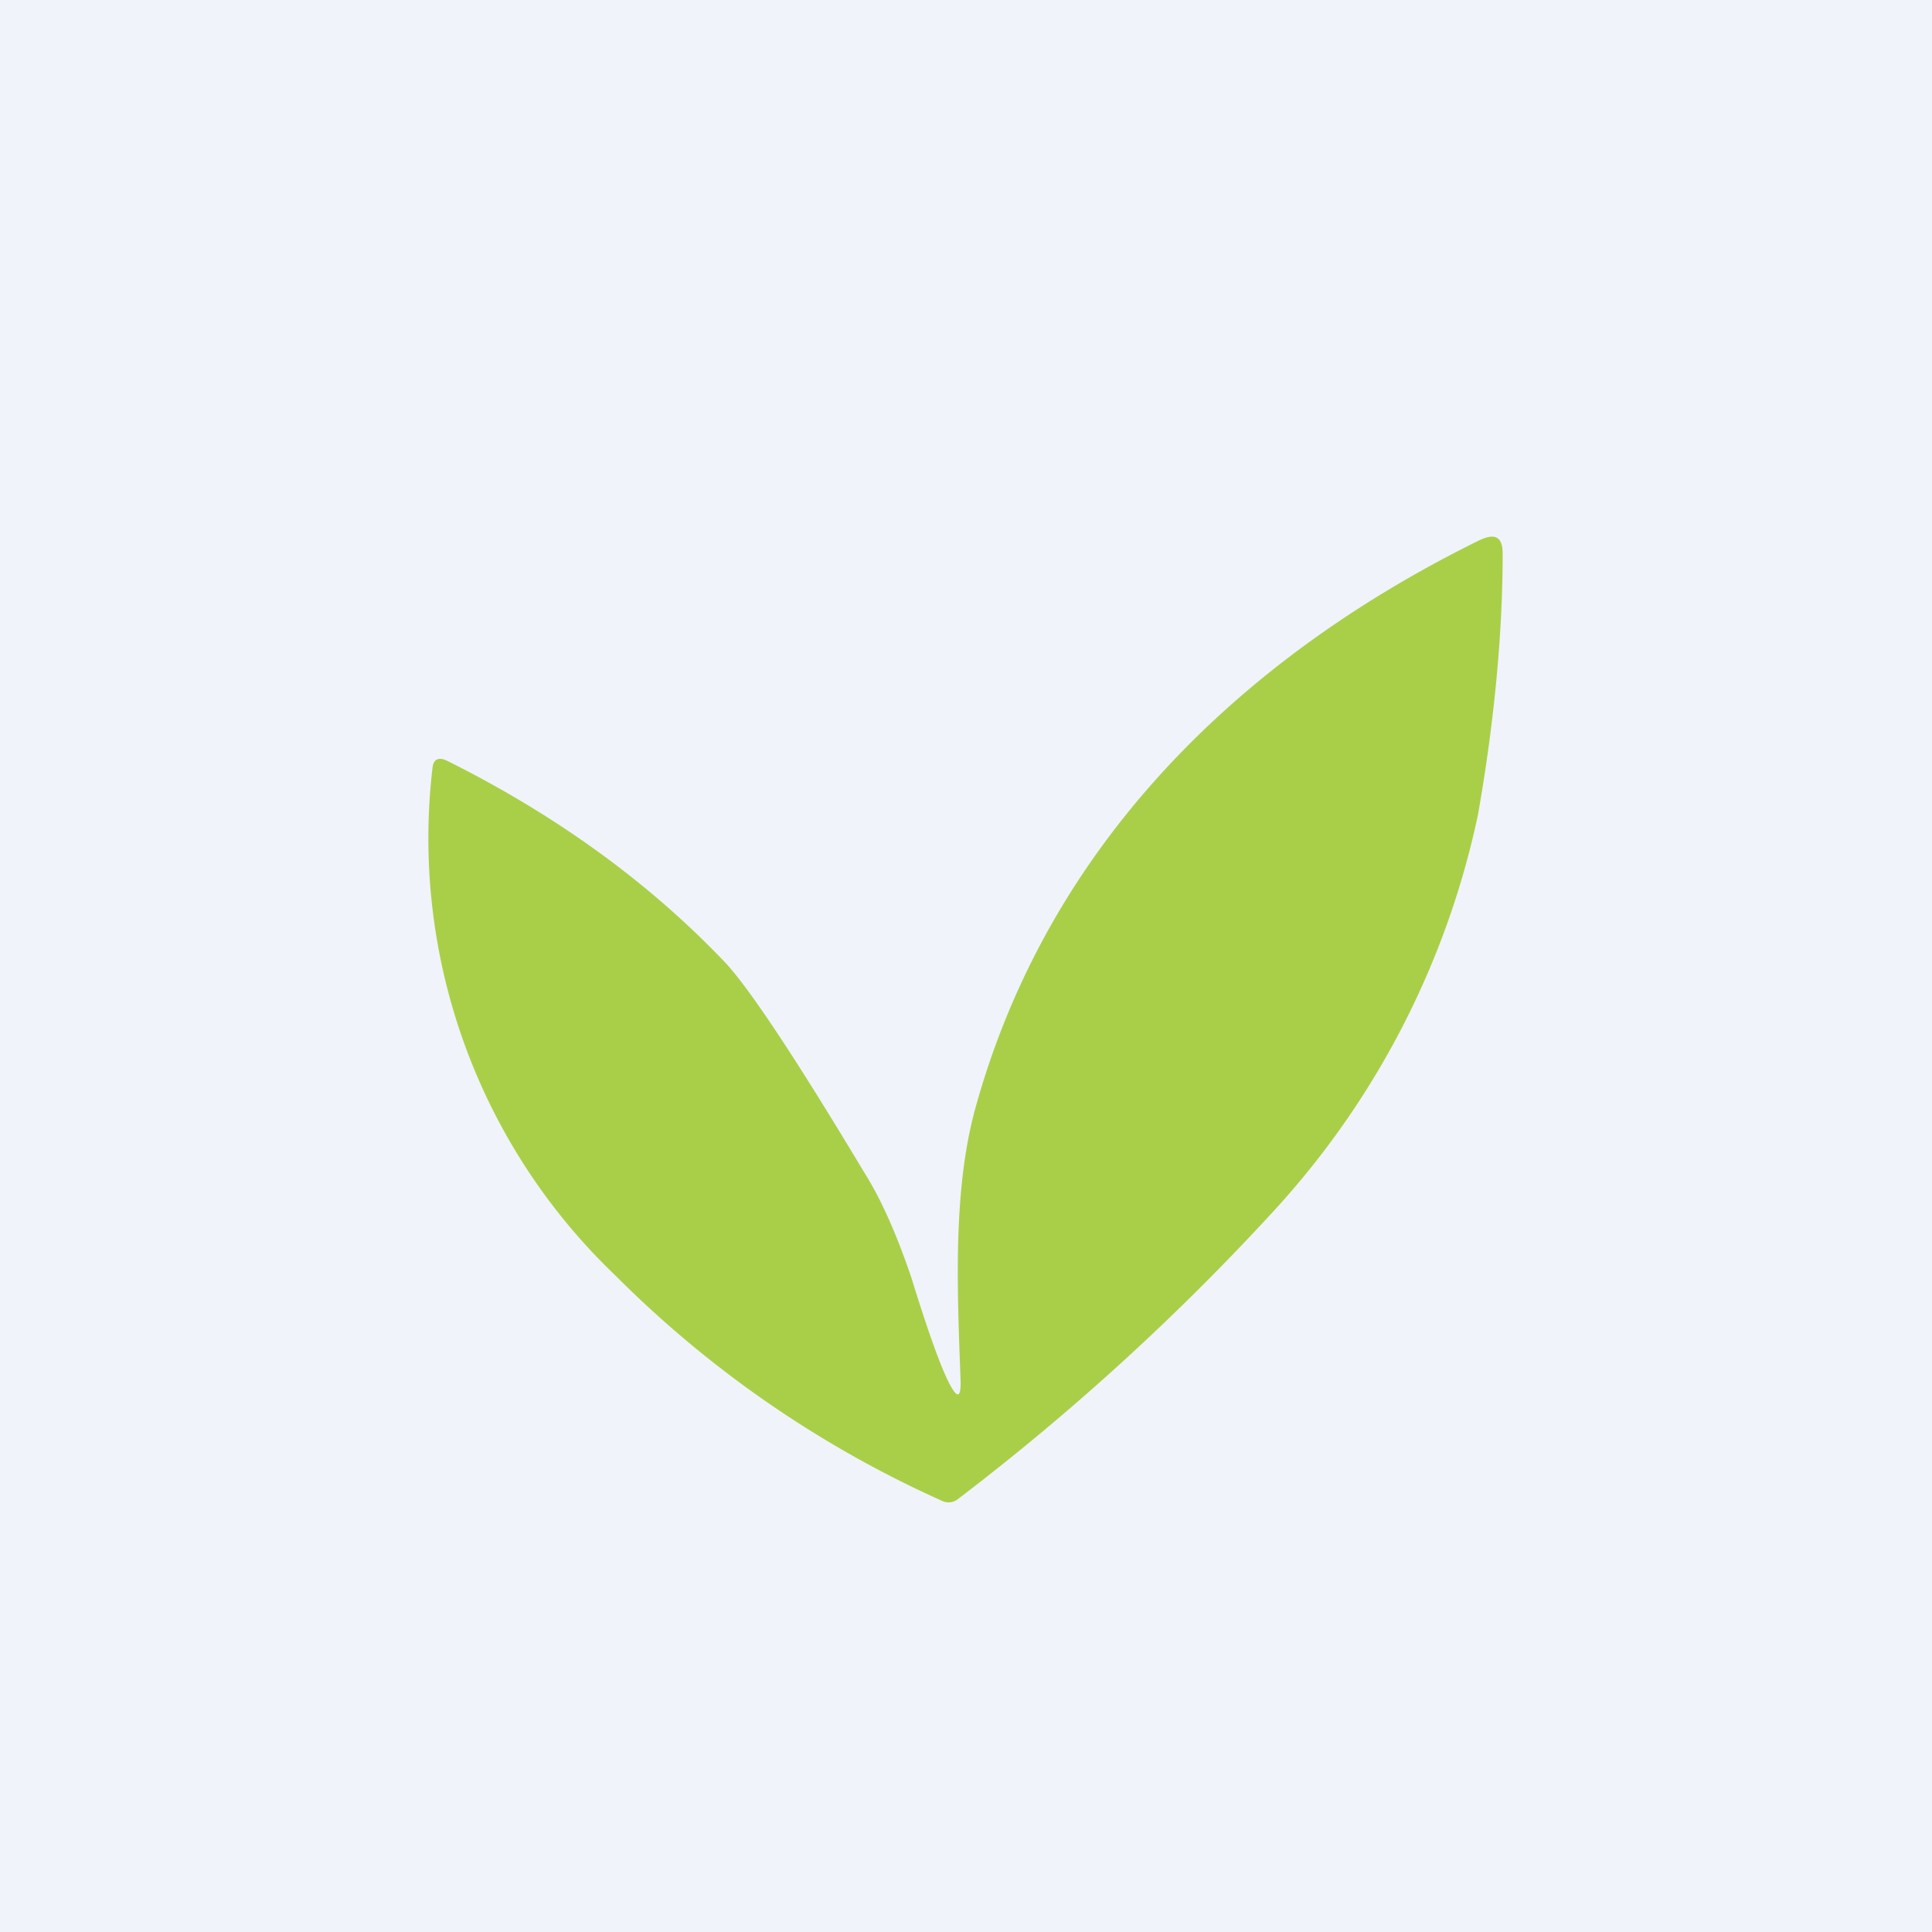 <!-- by TradingView --><svg width="18" height="18" viewBox="0 0 18 18" xmlns="http://www.w3.org/2000/svg"><path fill="#F0F3FA" d="M0 0h18v18H0z"/><path d="M8.85 12.9c.07.13.1.12.1-.02-.03-.84-.08-1.81.15-2.6.66-2.34 2.36-4.1 4.67-5.24.16-.08.23-.04.23.12 0 .7-.07 1.52-.23 2.43a7.86 7.86 0 0 1-1.91 3.7 22.5 22.5 0 0 1-2.94 2.68.14.14 0 0 1-.15.01 10.18 10.18 0 0 1-3.04-2.1 5.63 5.63 0 0 1-1.7-4.73c.01-.08.06-.1.14-.06.98.49 1.84 1.1 2.56 1.85.22.22.66.88 1.32 1.98.17.27.31.6.44.98.16.52.28.85.36 1Z" fill="#A9CF48"/></svg>